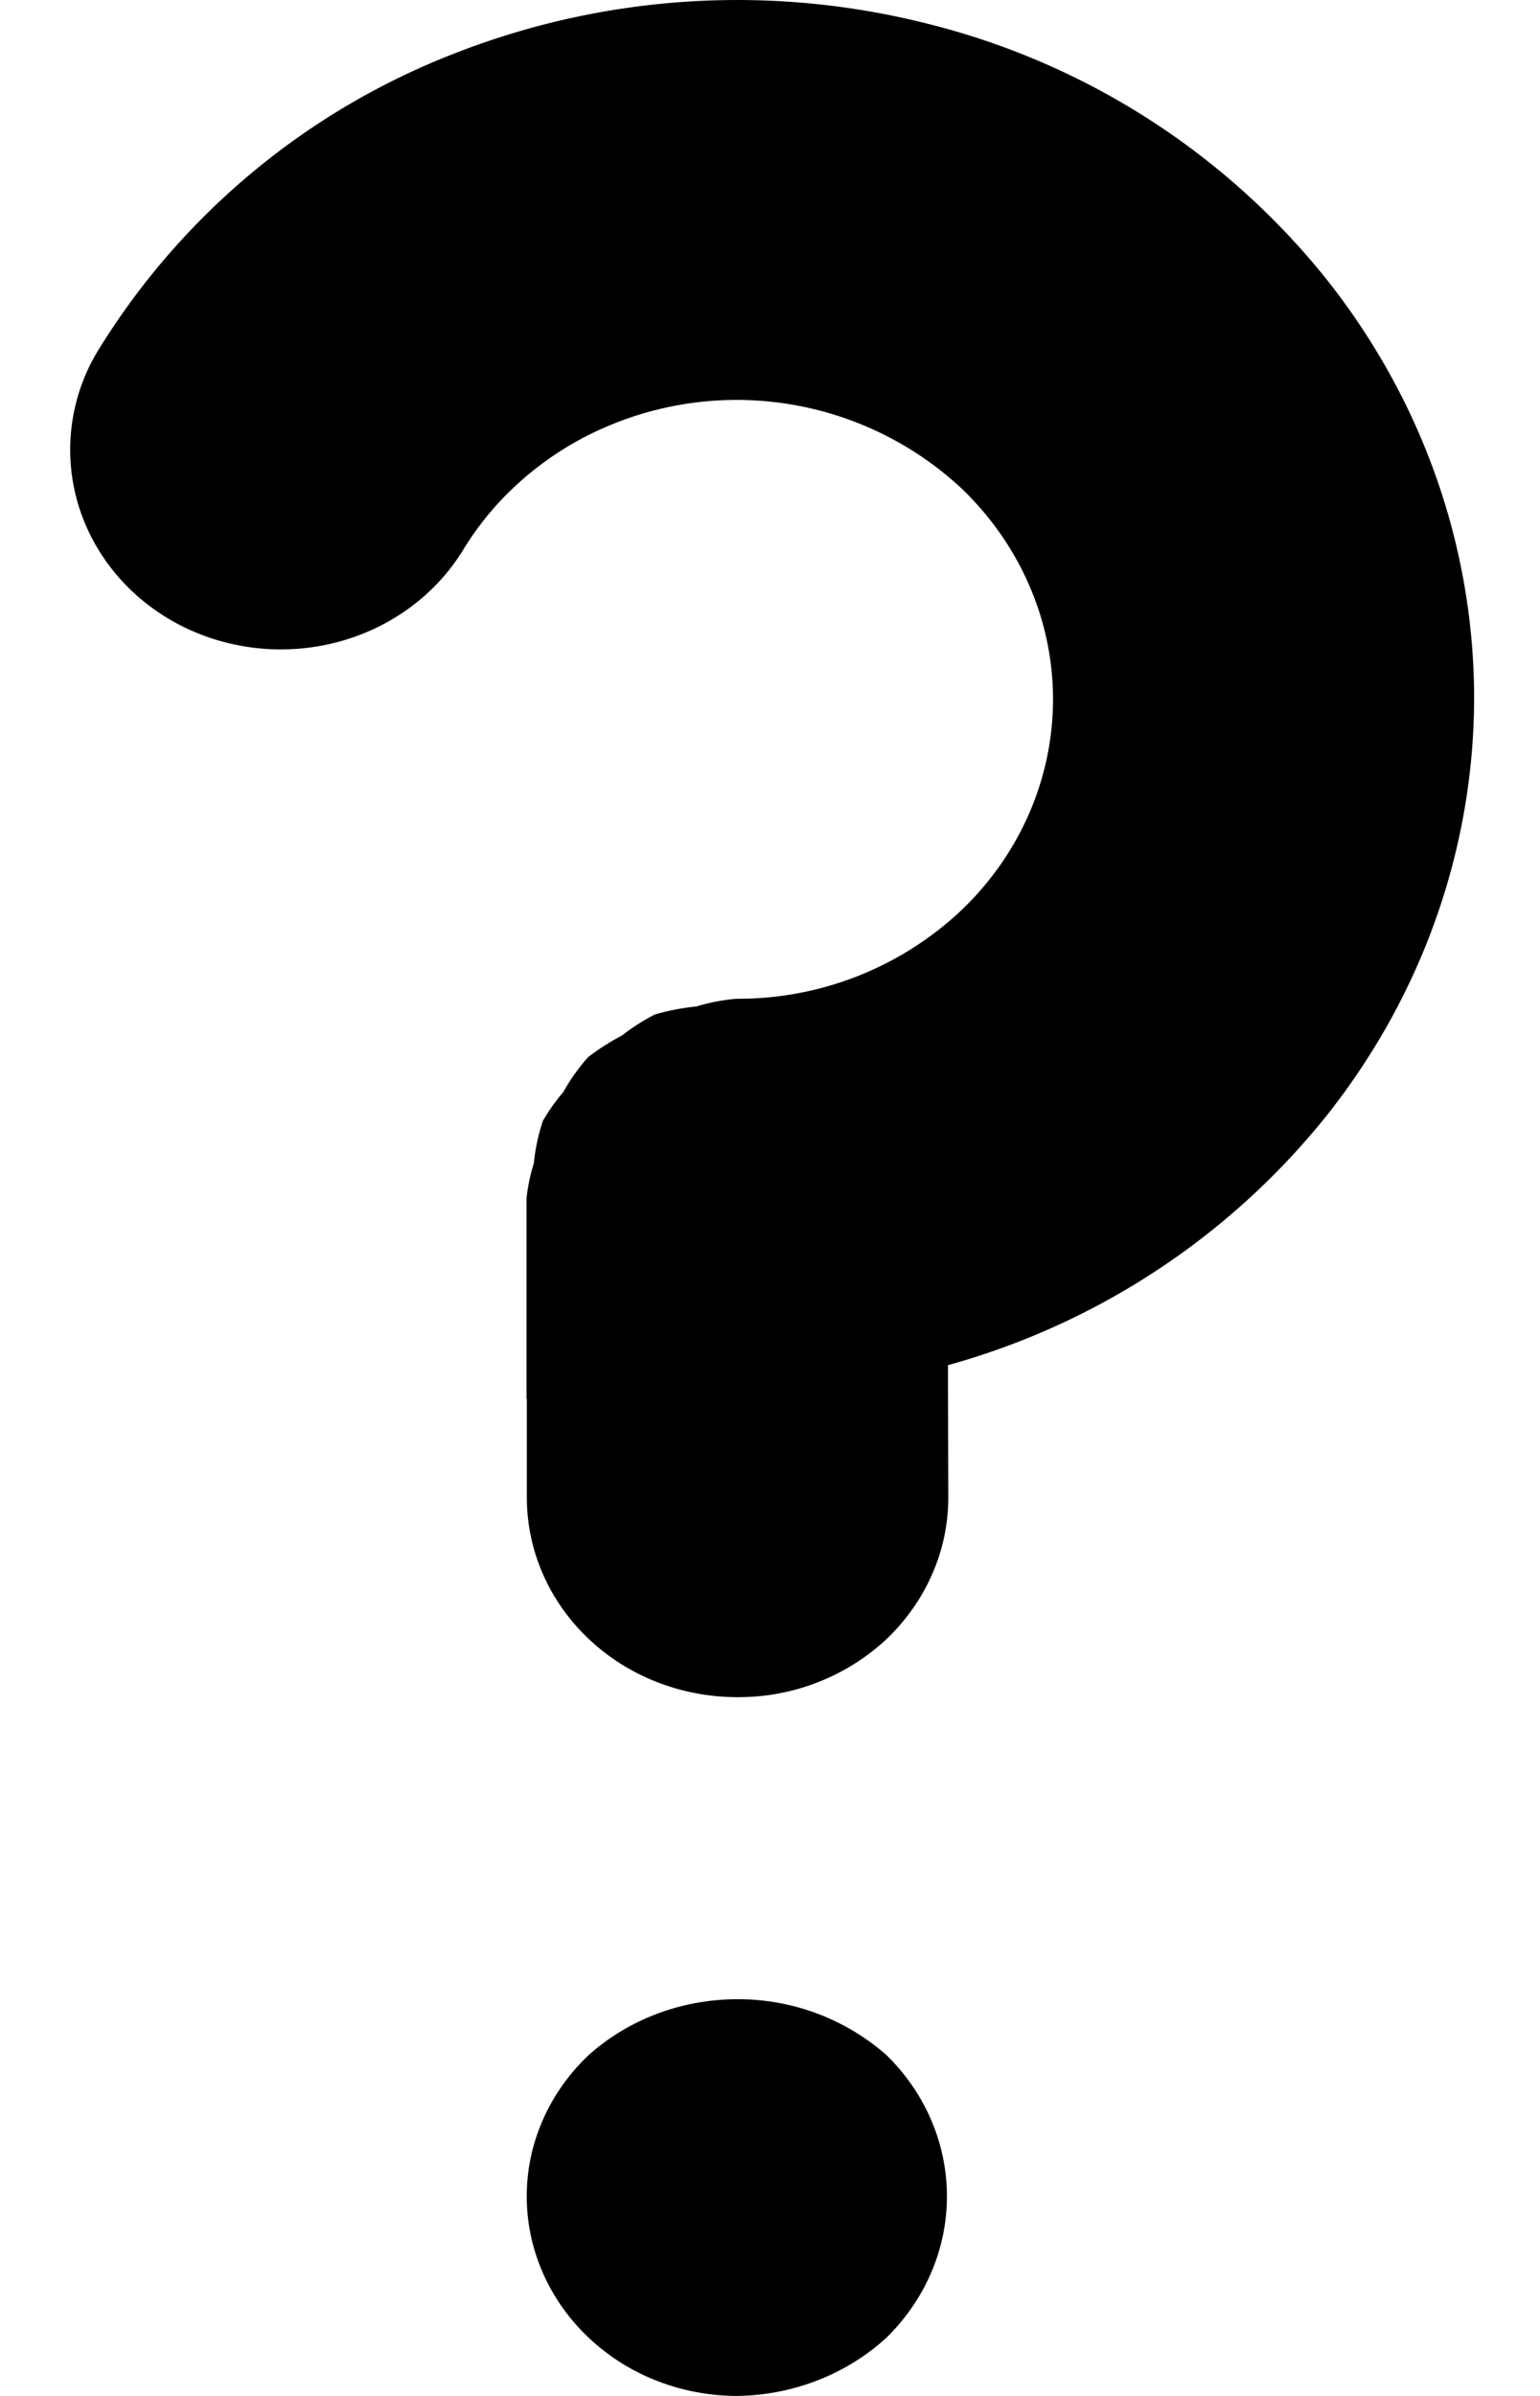 <svg width="9" height="14" fill="none" xmlns="http://www.w3.org/2000/svg"><path d="M8.615 4.086c.001-.9-.311-1.774-.889-2.487A4.327 4.327 0 005.422.139a4.53 4.53 0 00-2.765.173A4.244 4.244 0 00.575 2.045a1.114 1.114 0 00-.123.885c.085.3.291.554.574.709.283.154.619.196.934.116.316-.08.585-.276.748-.544.162-.266.396-.486.676-.64a1.929 1.929 0 012.23.278c.345.328.54.773.54 1.237 0 .464-.195.91-.54 1.237a1.9 1.9 0 01-1.306.513h-.004c-.08.007-.158.022-.234.045a1.332 1.332 0 00-.243.047 1.215 1.215 0 00-.191.122c-.07.037-.138.08-.2.128a1.17 1.17 0 00-.144.203 1.14 1.14 0 00-.119.168c-.027.08-.045.164-.053.248a1.055 1.055 0 00-.043.205v1.166l.002.013v.573c.001.309.131.605.362.823.23.218.543.34.87.34h.003c.162 0 .322-.03.47-.089.15-.059.285-.145.4-.253.113-.109.204-.238.265-.38.062-.141.093-.293.093-.446l-.002-.772a4.308 4.308 0 002.217-1.463c.554-.701.855-1.552.858-2.428zm-5.172 7.92c-.173.162-.291.37-.34.595a1.11 1.11 0 00.067.674c.092.214.25.397.451.526.202.129.44.198.683.199.326-.003.639-.124.874-.338.228-.222.356-.519.356-.828 0-.31-.128-.607-.356-.828a1.312 1.312 0 00-.868-.324c-.322 0-.632.115-.867.324z" fill="#000000"/></svg>